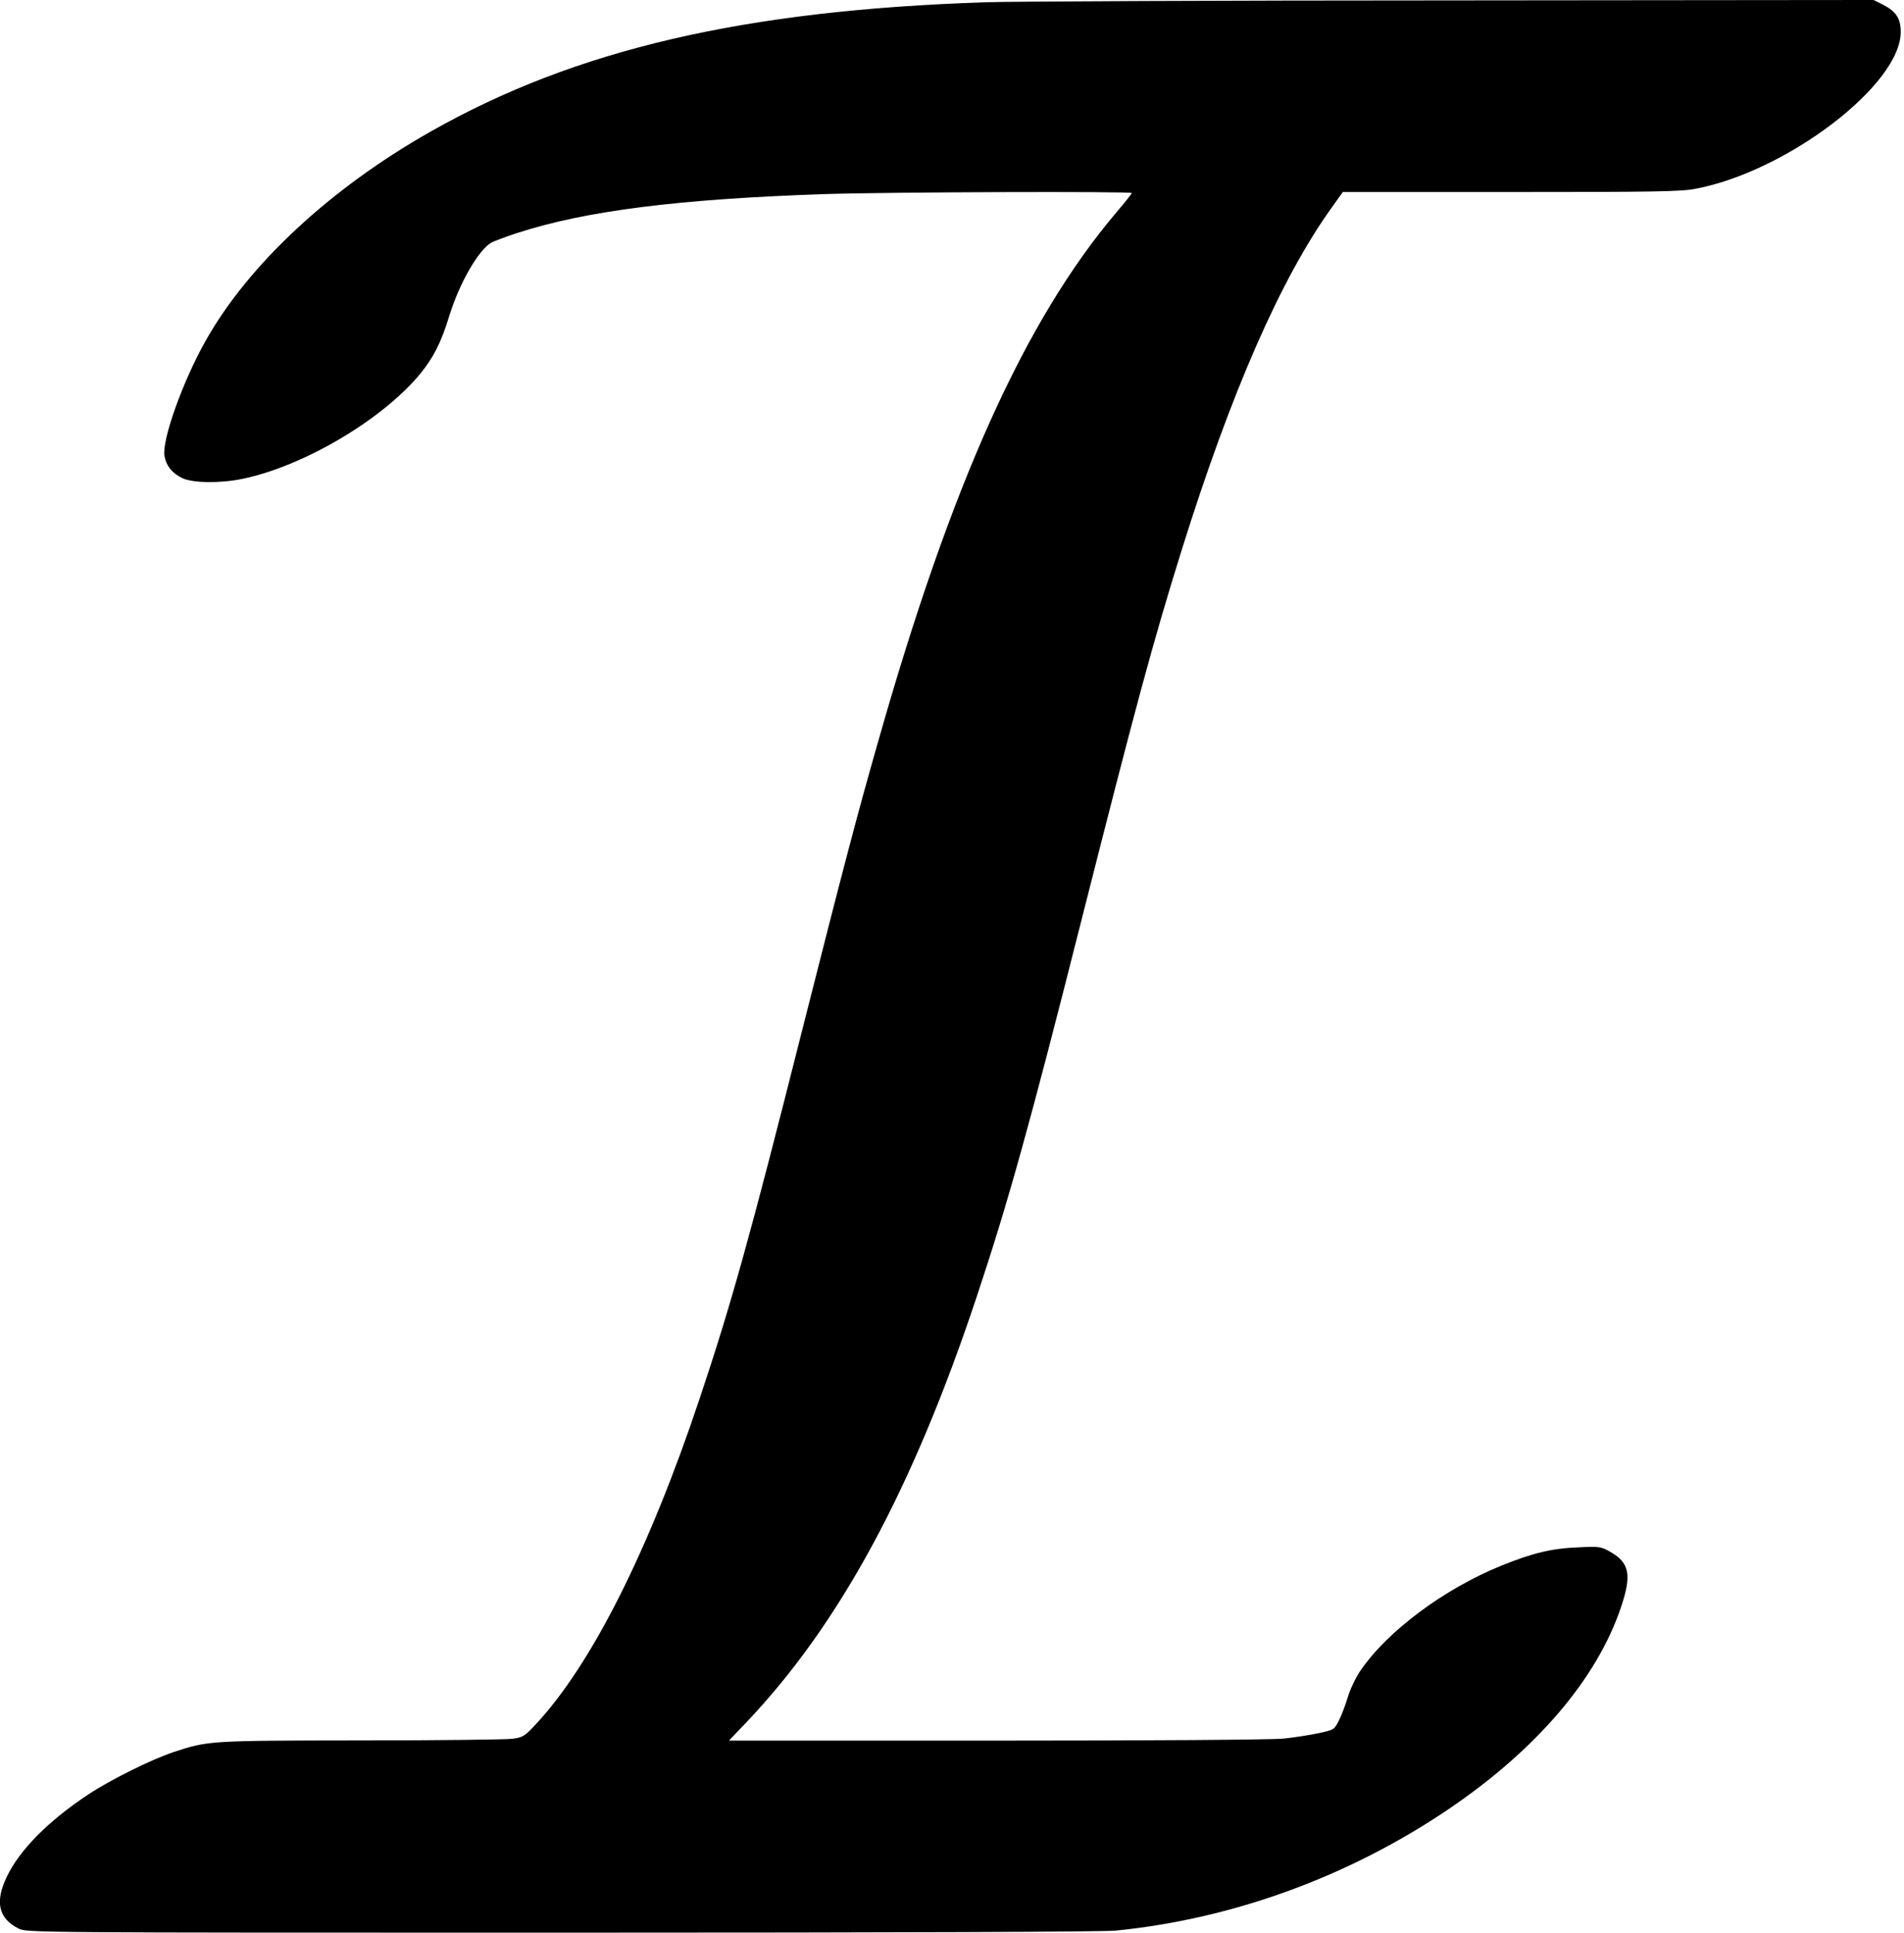 <?xml version="1.0" standalone="no"?>
<!DOCTYPE svg PUBLIC "-//W3C//DTD SVG 20010904//EN"
 "http://www.w3.org/TR/2001/REC-SVG-20010904/DTD/svg10.dtd">
<svg version="1.0" xmlns="http://www.w3.org/2000/svg"
 width="932pt" height="946pt" viewBox="0 0 932 946"
 preserveAspectRatio="xMidYMid meet">
<g transform="translate(0,946) scale(0.1,-0.1)"
fill="#000000" stroke="none">
<path d="M4826 9449 c-1185 -39 -2009 -231 -2718 -633 -491 -278 -892 -651
-1102 -1025 -112 -199 -214 -485 -201 -563 9 -49 39 -86 89 -109 52 -24 187
-25 292 -3 298 61 683 288 869 512 66 80 104 154 144 285 51 165 146 328 209
361 15 7 70 28 122 45 335 109 792 167 1510 191 306 10 1500 14 1500 5 0 -3
-33 -45 -74 -93 -450 -531 -810 -1331 -1169 -2597 -102 -356 -171 -621 -371
-1410 -255 -1011 -348 -1343 -501 -1800 -249 -746 -532 -1308 -806 -1599 -50
-54 -60 -60 -110 -67 -30 -4 -364 -8 -742 -8 -744 -1 -747 -1 -917 -57 -111
-37 -312 -137 -420 -209 -194 -129 -333 -269 -396 -400 -60 -124 -42 -205 57
-255 38 -20 77 -20 2653 -20 1711 0 2650 4 2717 10 573 57 1141 264 1629 594
431 292 727 638 845 990 53 157 41 216 -51 269 -47 27 -53 28 -159 23 -129 -5
-224 -28 -377 -90 -278 -113 -554 -318 -687 -511 -23 -33 -51 -91 -63 -130
-11 -38 -31 -91 -44 -116 -23 -46 -23 -46 -101 -63 -44 -9 -119 -21 -169 -26
-51 -6 -653 -10 -1403 -10 l-1313 0 85 89 c456 480 813 1138 1127 2081 155
465 260 842 516 1855 263 1038 349 1357 490 1808 240 767 483 1323 732 1670
l55 77 823 0 c701 0 834 2 904 16 448 85 1005 510 1004 768 0 65 -23 100 -85
132 l-48 24 -2058 -2 c-1132 0 -2161 -5 -2287 -9z"/>
</g>
</svg>
